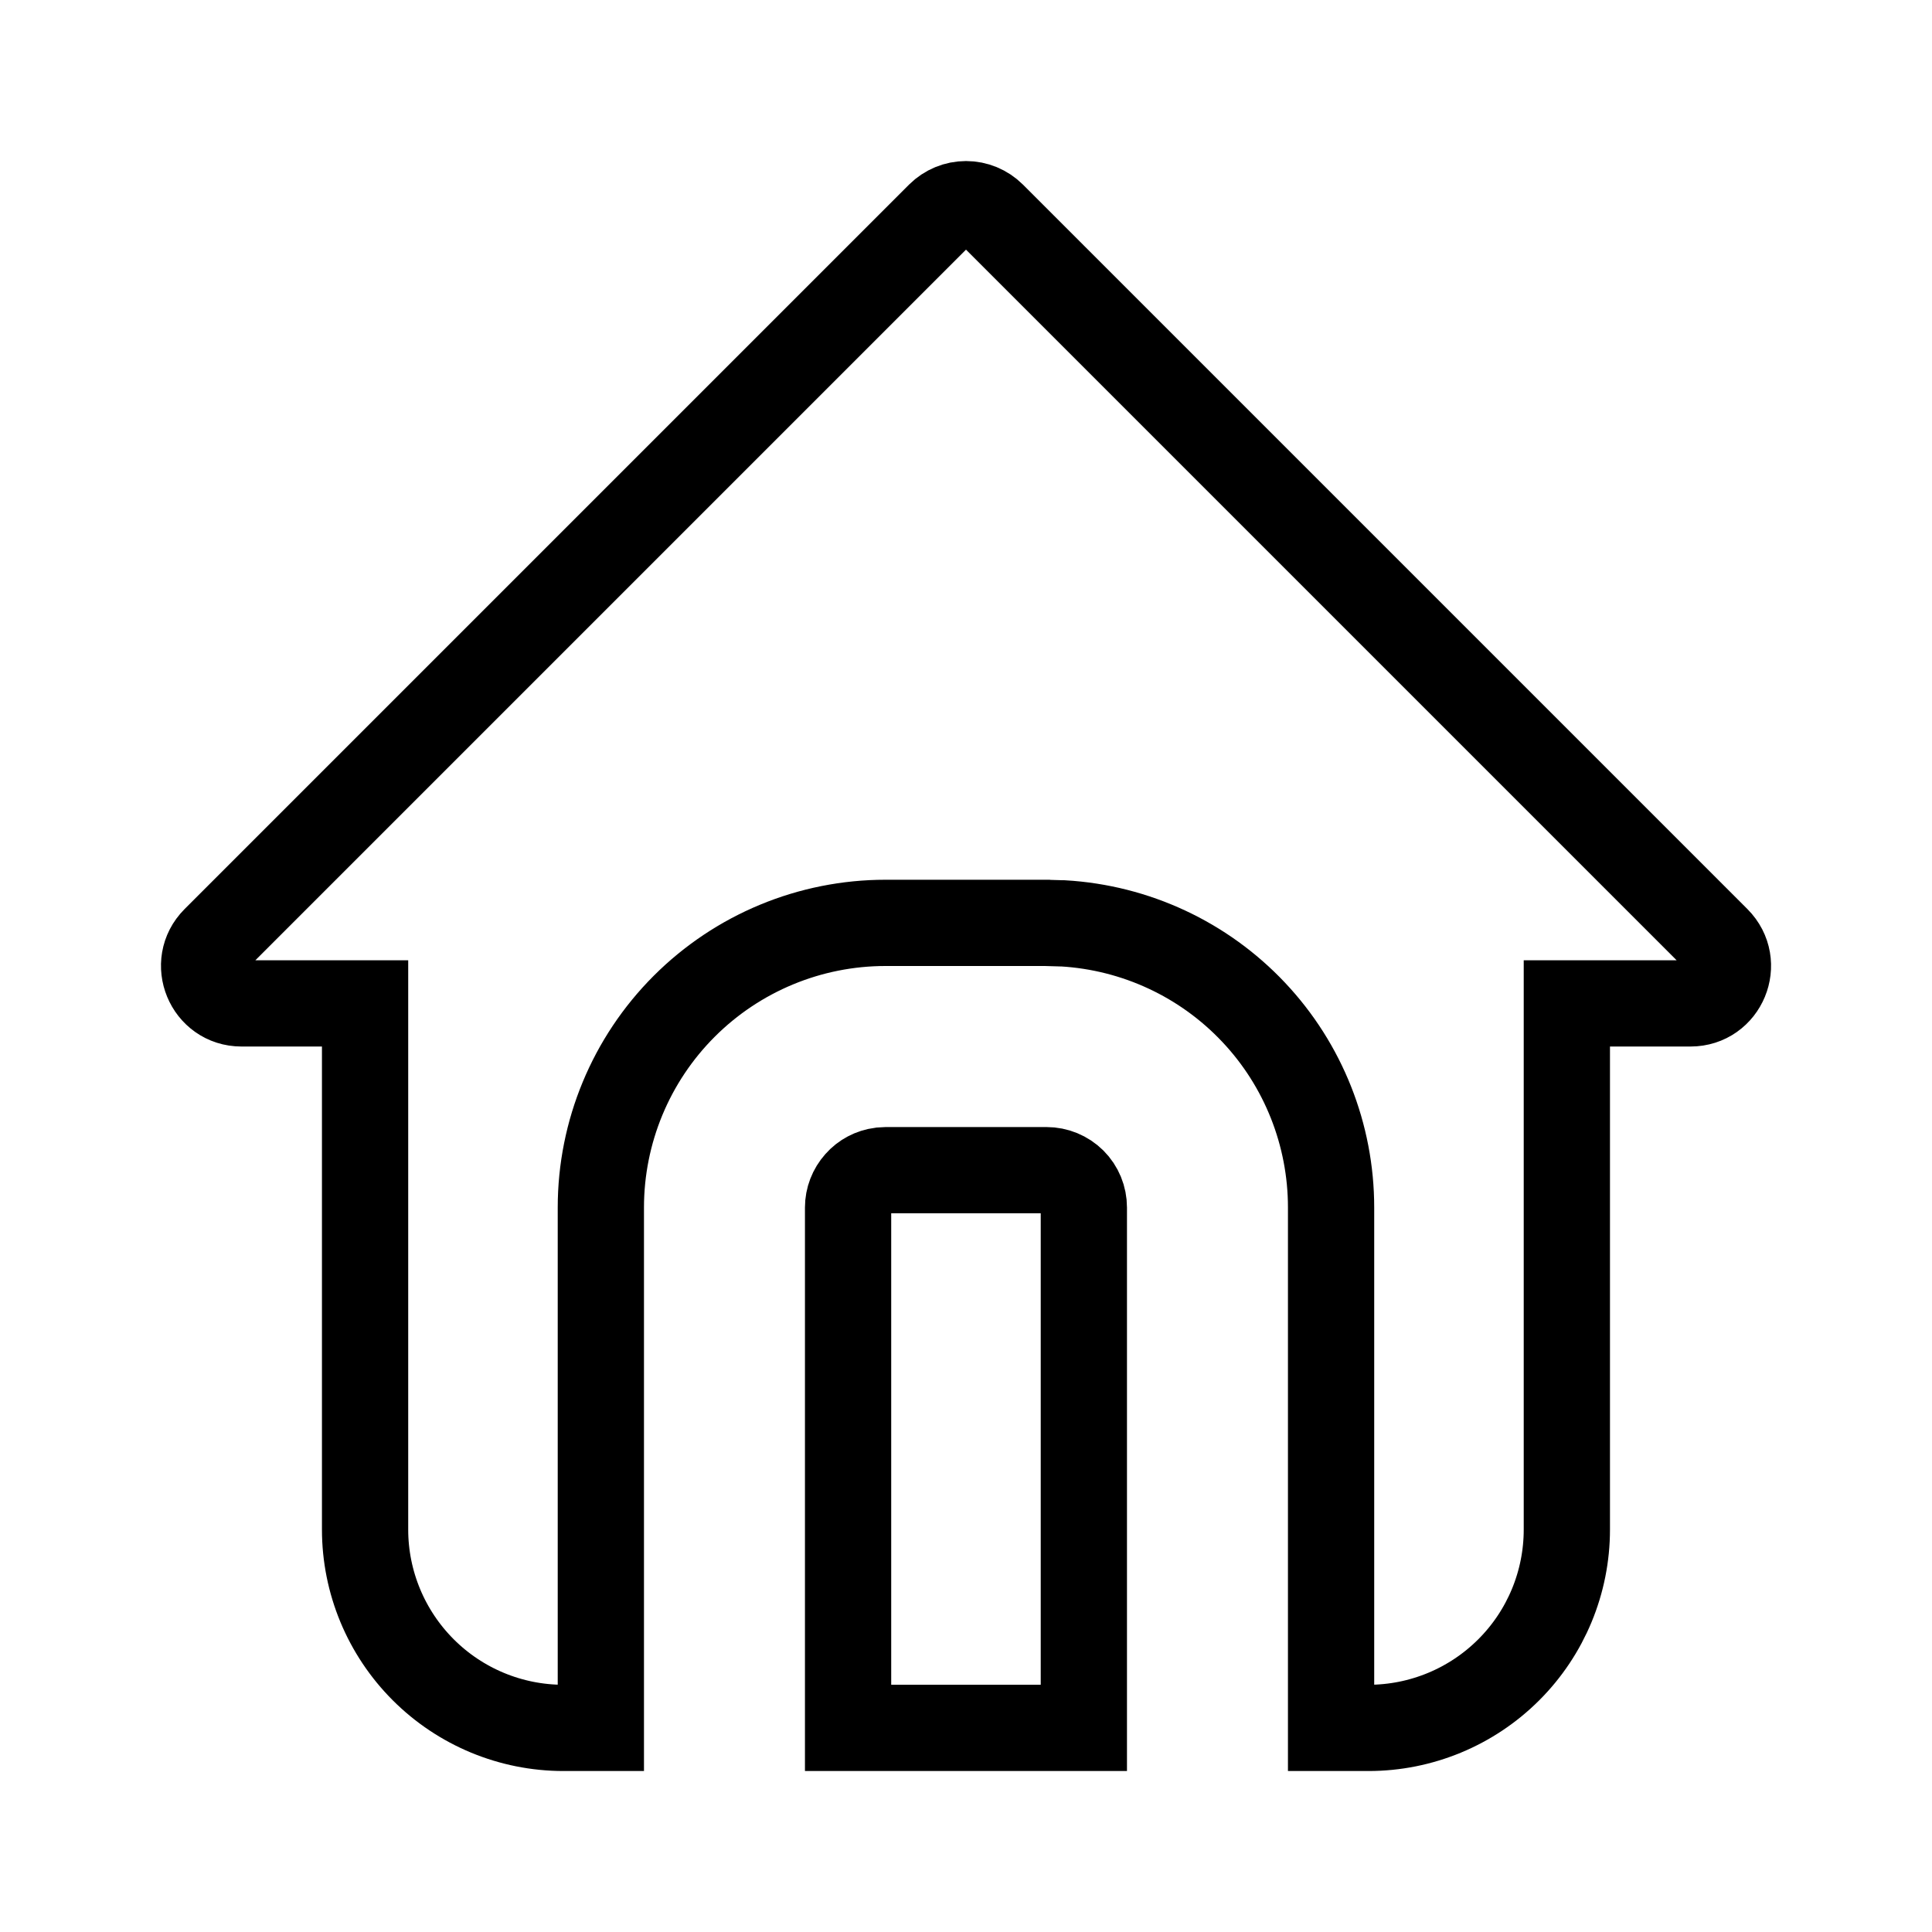 <svg width="28" height="28" viewBox="0 0 28 28" fill="none" xmlns="http://www.w3.org/2000/svg">
<g clip-path="url(#clip0_381_979)">
<path d="M14 2.959C14.144 2.959 14.281 3.016 14.383 3.117L24.883 13.617C25.224 13.959 24.983 14.542 24.5 14.542H22.708V22.167C22.708 22.93 22.406 23.661 21.866 24.2C21.327 24.739 20.596 25.042 19.833 25.042H19.291V17.5C19.291 16.448 18.89 15.435 18.168 14.67C17.446 13.904 16.459 13.444 15.408 13.382H15.39L15.185 13.376L15.176 13.375H12.833C11.739 13.375 10.69 13.81 9.916 14.584C9.143 15.357 8.708 16.406 8.708 17.5V25.042H8.166C7.404 25.042 6.673 24.739 6.134 24.2C5.595 23.661 5.291 22.93 5.291 22.167V14.542H3.5C3.018 14.542 2.777 13.958 3.117 13.617L13.617 3.117C13.719 3.016 13.857 2.959 14 2.959ZM15.166 16.959C15.31 16.959 15.448 17.016 15.55 17.117C15.652 17.219 15.708 17.357 15.708 17.5V25.042H12.291V17.5C12.291 17.367 12.341 17.24 12.429 17.141C12.515 17.043 12.634 16.981 12.763 16.964L12.854 16.959H15.166Z" stroke="black" stroke-width="1.25"/>
</g>
<defs>
<clipPath id="clip0_381_979">
<rect width="28" height="28" fill="white"/>
</clipPath>
</defs>
</svg>
